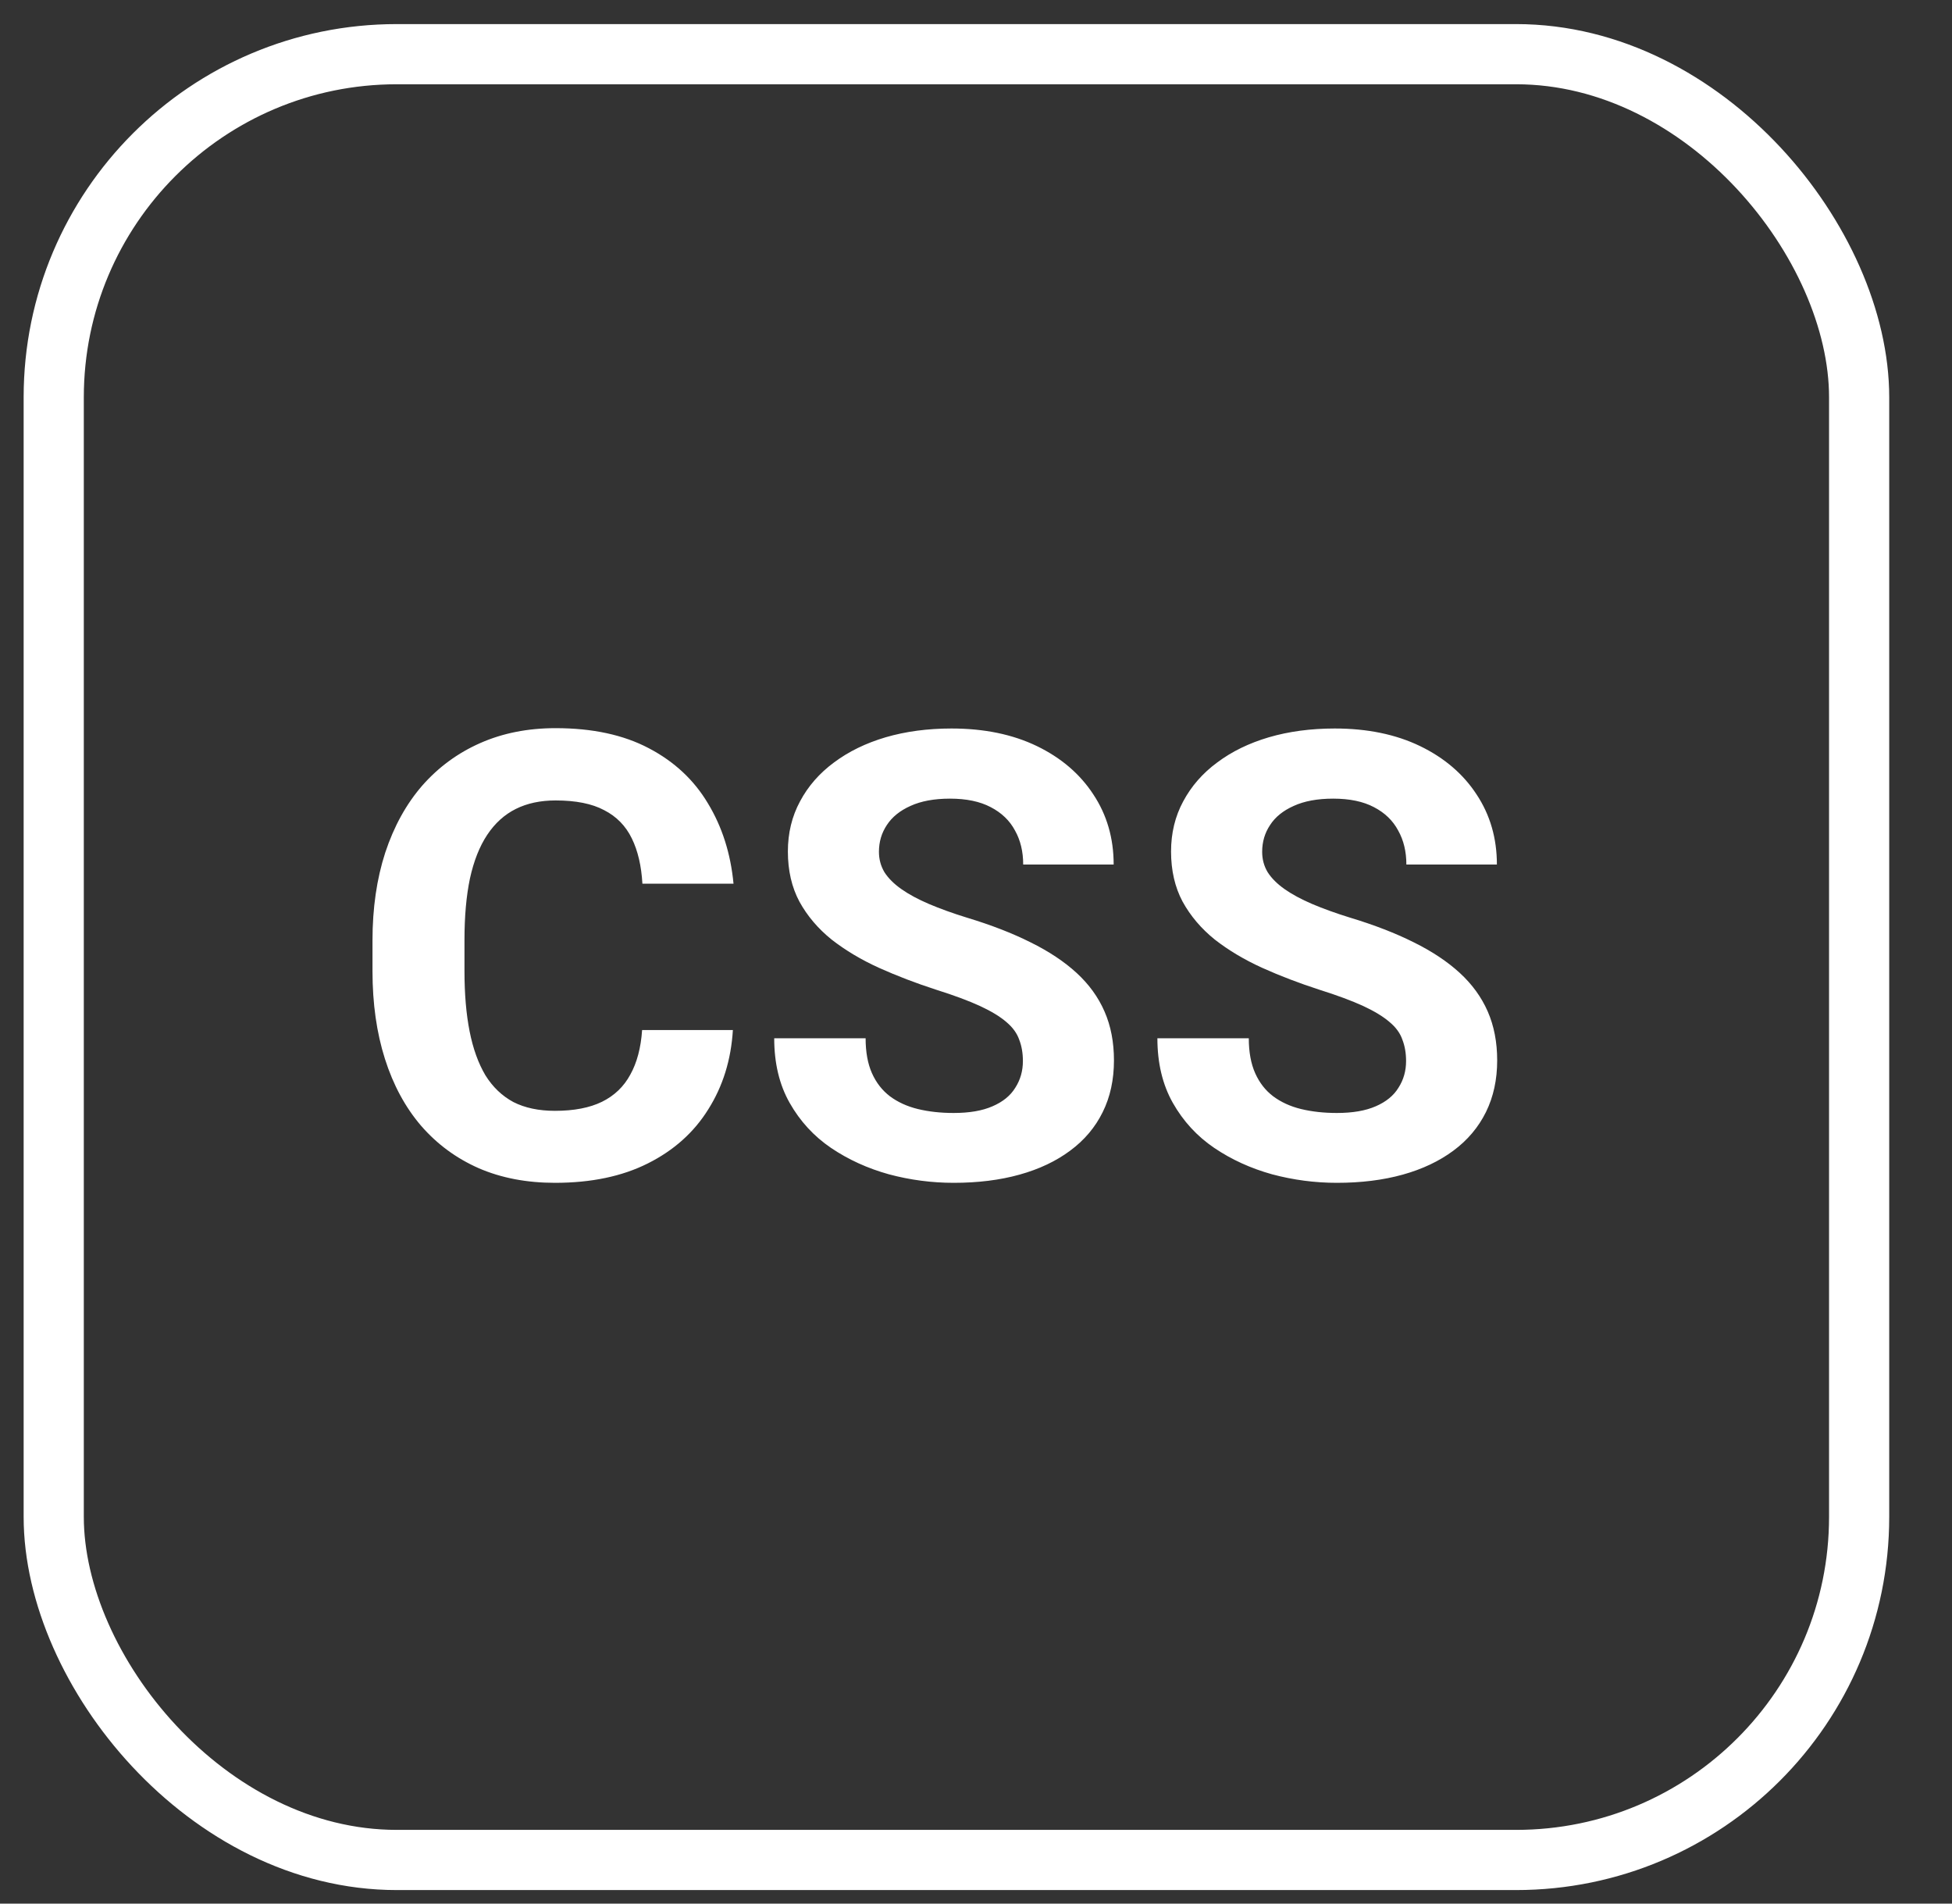 <svg width="40" height="39" viewBox="0 0 40 39" fill="none" xmlns="http://www.w3.org/2000/svg">
<rect x="0" y="0" width="40" height="39" fill="#333333" stroke="none"/>
<rect x="1.101" y="1.11" width="36.996" height="36.996" rx="7.029" stroke="white" stroke-width="1.233"/>
<path d="M13.158 21.103H15.018C14.981 21.713 14.813 22.254 14.514 22.727C14.22 23.2 13.807 23.569 13.276 23.835C12.749 24.1 12.115 24.233 11.372 24.233C10.792 24.233 10.271 24.133 9.811 23.934C9.35 23.731 8.956 23.441 8.628 23.063C8.305 22.686 8.058 22.229 7.888 21.694C7.718 21.159 7.633 20.56 7.633 19.896V19.268C7.633 18.604 7.72 18.005 7.894 17.469C8.072 16.93 8.325 16.472 8.653 16.094C8.985 15.717 9.381 15.426 9.842 15.223C10.302 15.02 10.816 14.918 11.385 14.918C12.14 14.918 12.776 15.055 13.295 15.329C13.818 15.603 14.222 15.98 14.508 16.461C14.799 16.942 14.973 17.49 15.031 18.104H13.164C13.143 17.739 13.071 17.43 12.947 17.177C12.822 16.92 12.633 16.727 12.38 16.598C12.131 16.465 11.8 16.399 11.385 16.399C11.074 16.399 10.802 16.457 10.57 16.573C10.337 16.689 10.142 16.866 9.985 17.102C9.827 17.339 9.709 17.637 9.63 17.998C9.555 18.355 9.518 18.774 9.518 19.255V19.896C9.518 20.365 9.553 20.777 9.624 21.134C9.694 21.487 9.802 21.785 9.947 22.03C10.097 22.271 10.288 22.453 10.52 22.578C10.756 22.698 11.04 22.758 11.372 22.758C11.762 22.758 12.084 22.696 12.337 22.572C12.59 22.447 12.783 22.262 12.915 22.018C13.052 21.773 13.133 21.468 13.158 21.103ZM20.961 21.738C20.961 21.576 20.936 21.431 20.886 21.302C20.84 21.169 20.753 21.049 20.625 20.941C20.496 20.829 20.316 20.719 20.083 20.611C19.851 20.504 19.55 20.392 19.181 20.276C18.77 20.143 18.381 19.994 18.011 19.828C17.646 19.662 17.323 19.469 17.041 19.249C16.763 19.025 16.543 18.766 16.381 18.471C16.224 18.177 16.145 17.834 16.145 17.445C16.145 17.067 16.228 16.725 16.394 16.418C16.559 16.107 16.792 15.841 17.09 15.621C17.389 15.397 17.742 15.225 18.148 15.105C18.559 14.985 19.009 14.925 19.498 14.925C20.166 14.925 20.749 15.045 21.247 15.285C21.745 15.526 22.13 15.856 22.404 16.275C22.682 16.694 22.821 17.173 22.821 17.712H20.967C20.967 17.447 20.911 17.214 20.799 17.015C20.691 16.812 20.525 16.652 20.301 16.536C20.081 16.42 19.803 16.362 19.467 16.362C19.144 16.362 18.874 16.412 18.658 16.511C18.443 16.607 18.281 16.737 18.173 16.903C18.065 17.065 18.011 17.247 18.011 17.451C18.011 17.604 18.049 17.743 18.123 17.868C18.202 17.992 18.318 18.108 18.472 18.216C18.625 18.324 18.814 18.425 19.038 18.521C19.262 18.616 19.521 18.71 19.816 18.801C20.309 18.95 20.743 19.118 21.116 19.305C21.494 19.491 21.809 19.701 22.062 19.933C22.315 20.166 22.506 20.429 22.634 20.724C22.763 21.018 22.827 21.352 22.827 21.725C22.827 22.119 22.751 22.472 22.597 22.783C22.444 23.094 22.222 23.358 21.931 23.573C21.641 23.789 21.295 23.953 20.892 24.065C20.49 24.177 20.04 24.233 19.542 24.233C19.094 24.233 18.652 24.175 18.217 24.059C17.781 23.938 17.385 23.758 17.028 23.517C16.676 23.277 16.394 22.97 16.182 22.596C15.97 22.223 15.865 21.781 15.865 21.271H17.738C17.738 21.553 17.781 21.792 17.868 21.987C17.955 22.182 18.078 22.339 18.235 22.459C18.397 22.58 18.588 22.667 18.808 22.721C19.032 22.775 19.276 22.802 19.542 22.802C19.866 22.802 20.131 22.756 20.338 22.665C20.55 22.574 20.706 22.447 20.805 22.285C20.909 22.123 20.961 21.941 20.961 21.738ZM28.813 21.738C28.813 21.576 28.788 21.431 28.738 21.302C28.693 21.169 28.606 21.049 28.477 20.941C28.348 20.829 28.168 20.719 27.936 20.611C27.703 20.504 27.403 20.392 27.034 20.276C26.623 20.143 26.233 19.994 25.864 19.828C25.499 19.662 25.175 19.469 24.893 19.249C24.615 19.025 24.395 18.766 24.233 18.471C24.076 18.177 23.997 17.834 23.997 17.445C23.997 17.067 24.08 16.725 24.246 16.418C24.412 16.107 24.644 15.841 24.943 15.621C25.241 15.397 25.594 15.225 26.001 15.105C26.411 14.985 26.861 14.925 27.351 14.925C28.019 14.925 28.602 15.045 29.099 15.285C29.597 15.526 29.983 15.856 30.257 16.275C30.535 16.694 30.674 17.173 30.674 17.712H28.819C28.819 17.447 28.763 17.214 28.651 17.015C28.543 16.812 28.378 16.652 28.154 16.536C27.934 16.42 27.656 16.362 27.32 16.362C26.996 16.362 26.727 16.412 26.511 16.511C26.295 16.607 26.133 16.737 26.026 16.903C25.918 17.065 25.864 17.247 25.864 17.451C25.864 17.604 25.901 17.743 25.976 17.868C26.055 17.992 26.171 18.108 26.324 18.216C26.478 18.324 26.666 18.425 26.89 18.521C27.114 18.616 27.374 18.71 27.668 18.801C28.162 18.95 28.595 19.118 28.969 19.305C29.346 19.491 29.661 19.701 29.914 19.933C30.167 20.166 30.358 20.429 30.487 20.724C30.615 21.018 30.68 21.352 30.68 21.725C30.68 22.119 30.603 22.472 30.45 22.783C30.296 23.094 30.074 23.358 29.784 23.573C29.493 23.789 29.147 23.953 28.745 24.065C28.342 24.177 27.892 24.233 27.394 24.233C26.946 24.233 26.505 24.175 26.069 24.059C25.634 23.938 25.237 23.758 24.881 23.517C24.528 23.277 24.246 22.97 24.034 22.596C23.823 22.223 23.717 21.781 23.717 21.271H25.59C25.59 21.553 25.634 21.792 25.721 21.987C25.808 22.182 25.93 22.339 26.088 22.459C26.25 22.58 26.44 22.667 26.66 22.721C26.884 22.775 27.129 22.802 27.394 22.802C27.718 22.802 27.983 22.756 28.191 22.665C28.402 22.574 28.558 22.447 28.657 22.285C28.761 22.123 28.813 21.941 28.813 21.738Z" fill="white"/>
</svg>
